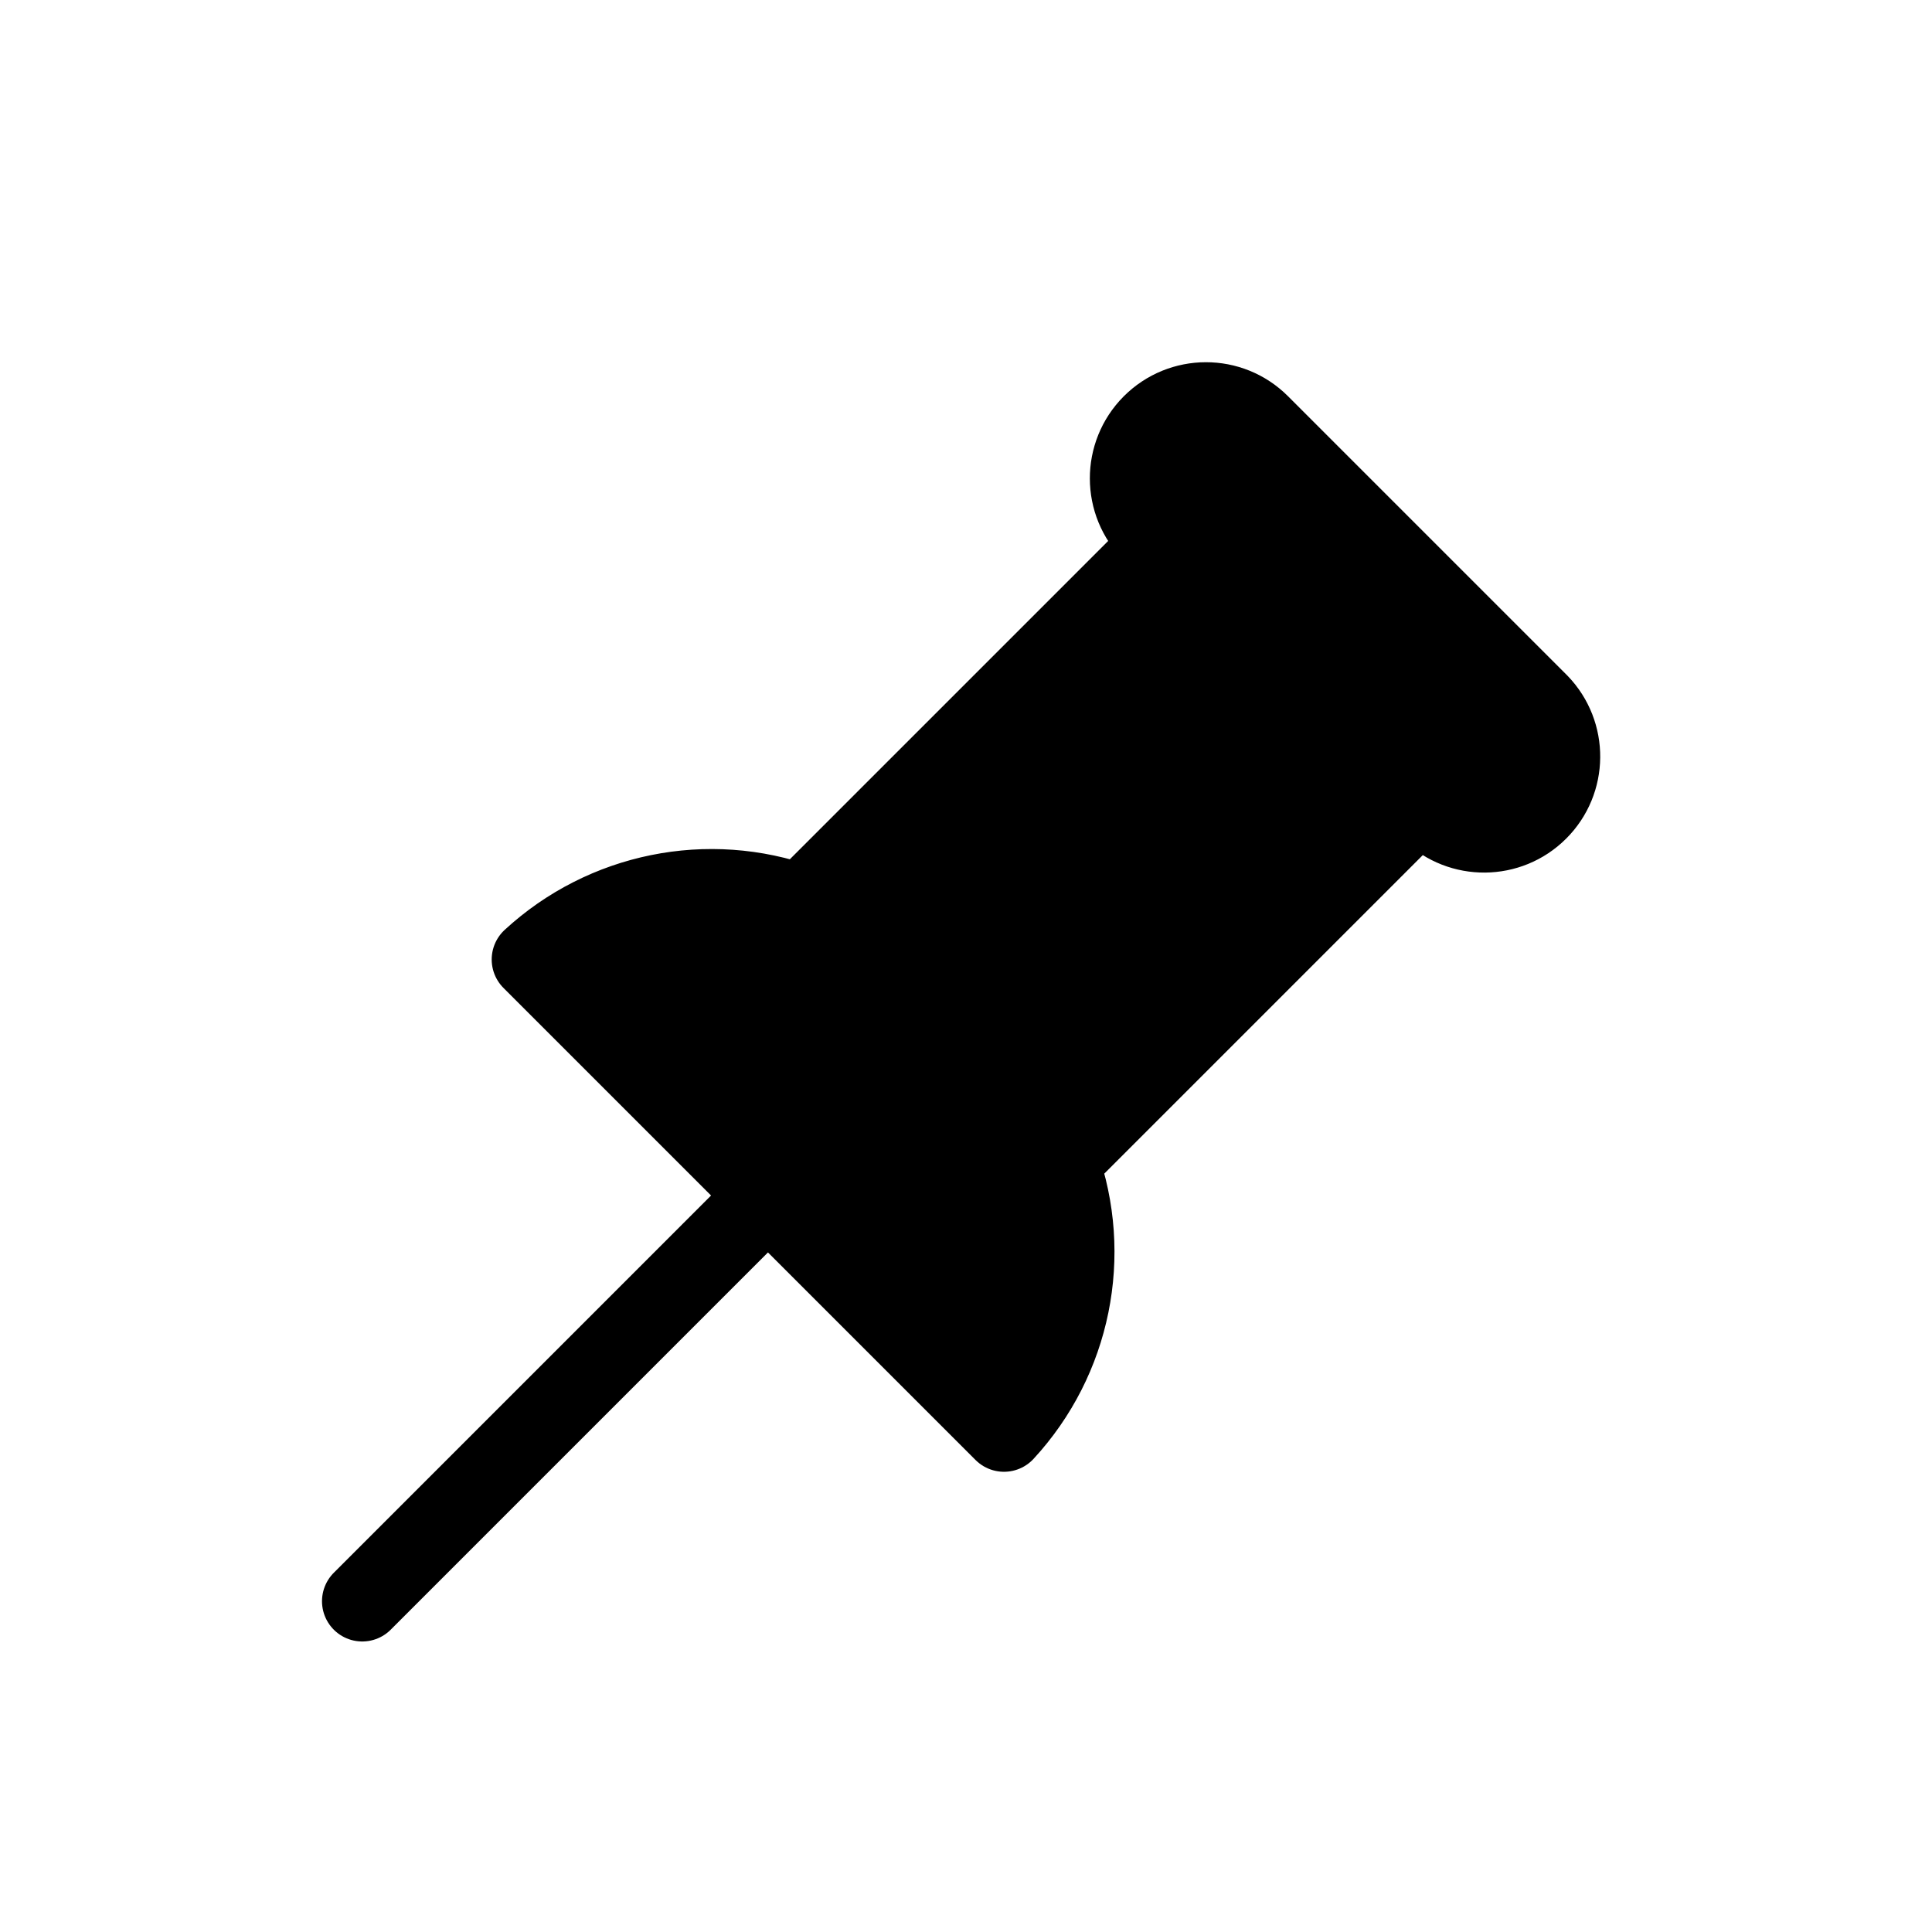 <?xml version="1.0" encoding="UTF-8"?>
<svg width="24px" height="24px" viewBox="0 0 24 24" version="1.1" xmlns="http://www.w3.org/2000/svg" xmlns:xlink="http://www.w3.org/1999/xlink">
    <title>icon-pin-fill</title>
    <g id="icon-pin-fill" stroke="none" stroke-width="1" fill="none" fill-rule="evenodd">
        <rect id="Rectangle" x="0" y="0" width="24" height="24" rx="4"></rect>
        <path d="M6.608,11.919 L12.472,17.783 C13.304,16.882 13.565,15.593 13.151,14.439 L17.648,9.942 L17.781,10.075 C18.151,10.432 18.739,10.427 19.102,10.064 C19.466,9.701 19.471,9.113 19.114,8.743 L15.646,5.275 C15.278,4.907 14.681,4.908 14.313,5.277 C13.946,5.646 13.947,6.243 14.316,6.61 L14.449,6.744 L9.952,11.241 C8.798,10.826 7.51,11.088 6.608,11.919 Z" id="Path" stroke="currentColor" fill="currentColor" stroke-linecap="round" stroke-linejoin="round"></path>
        <line x1="9.54" y1="14.851" x2="4.5" y2="19.891" id="Path" stroke="currentColor" stroke-linecap="round" stroke-linejoin="round"></line>
    </g>
</svg>